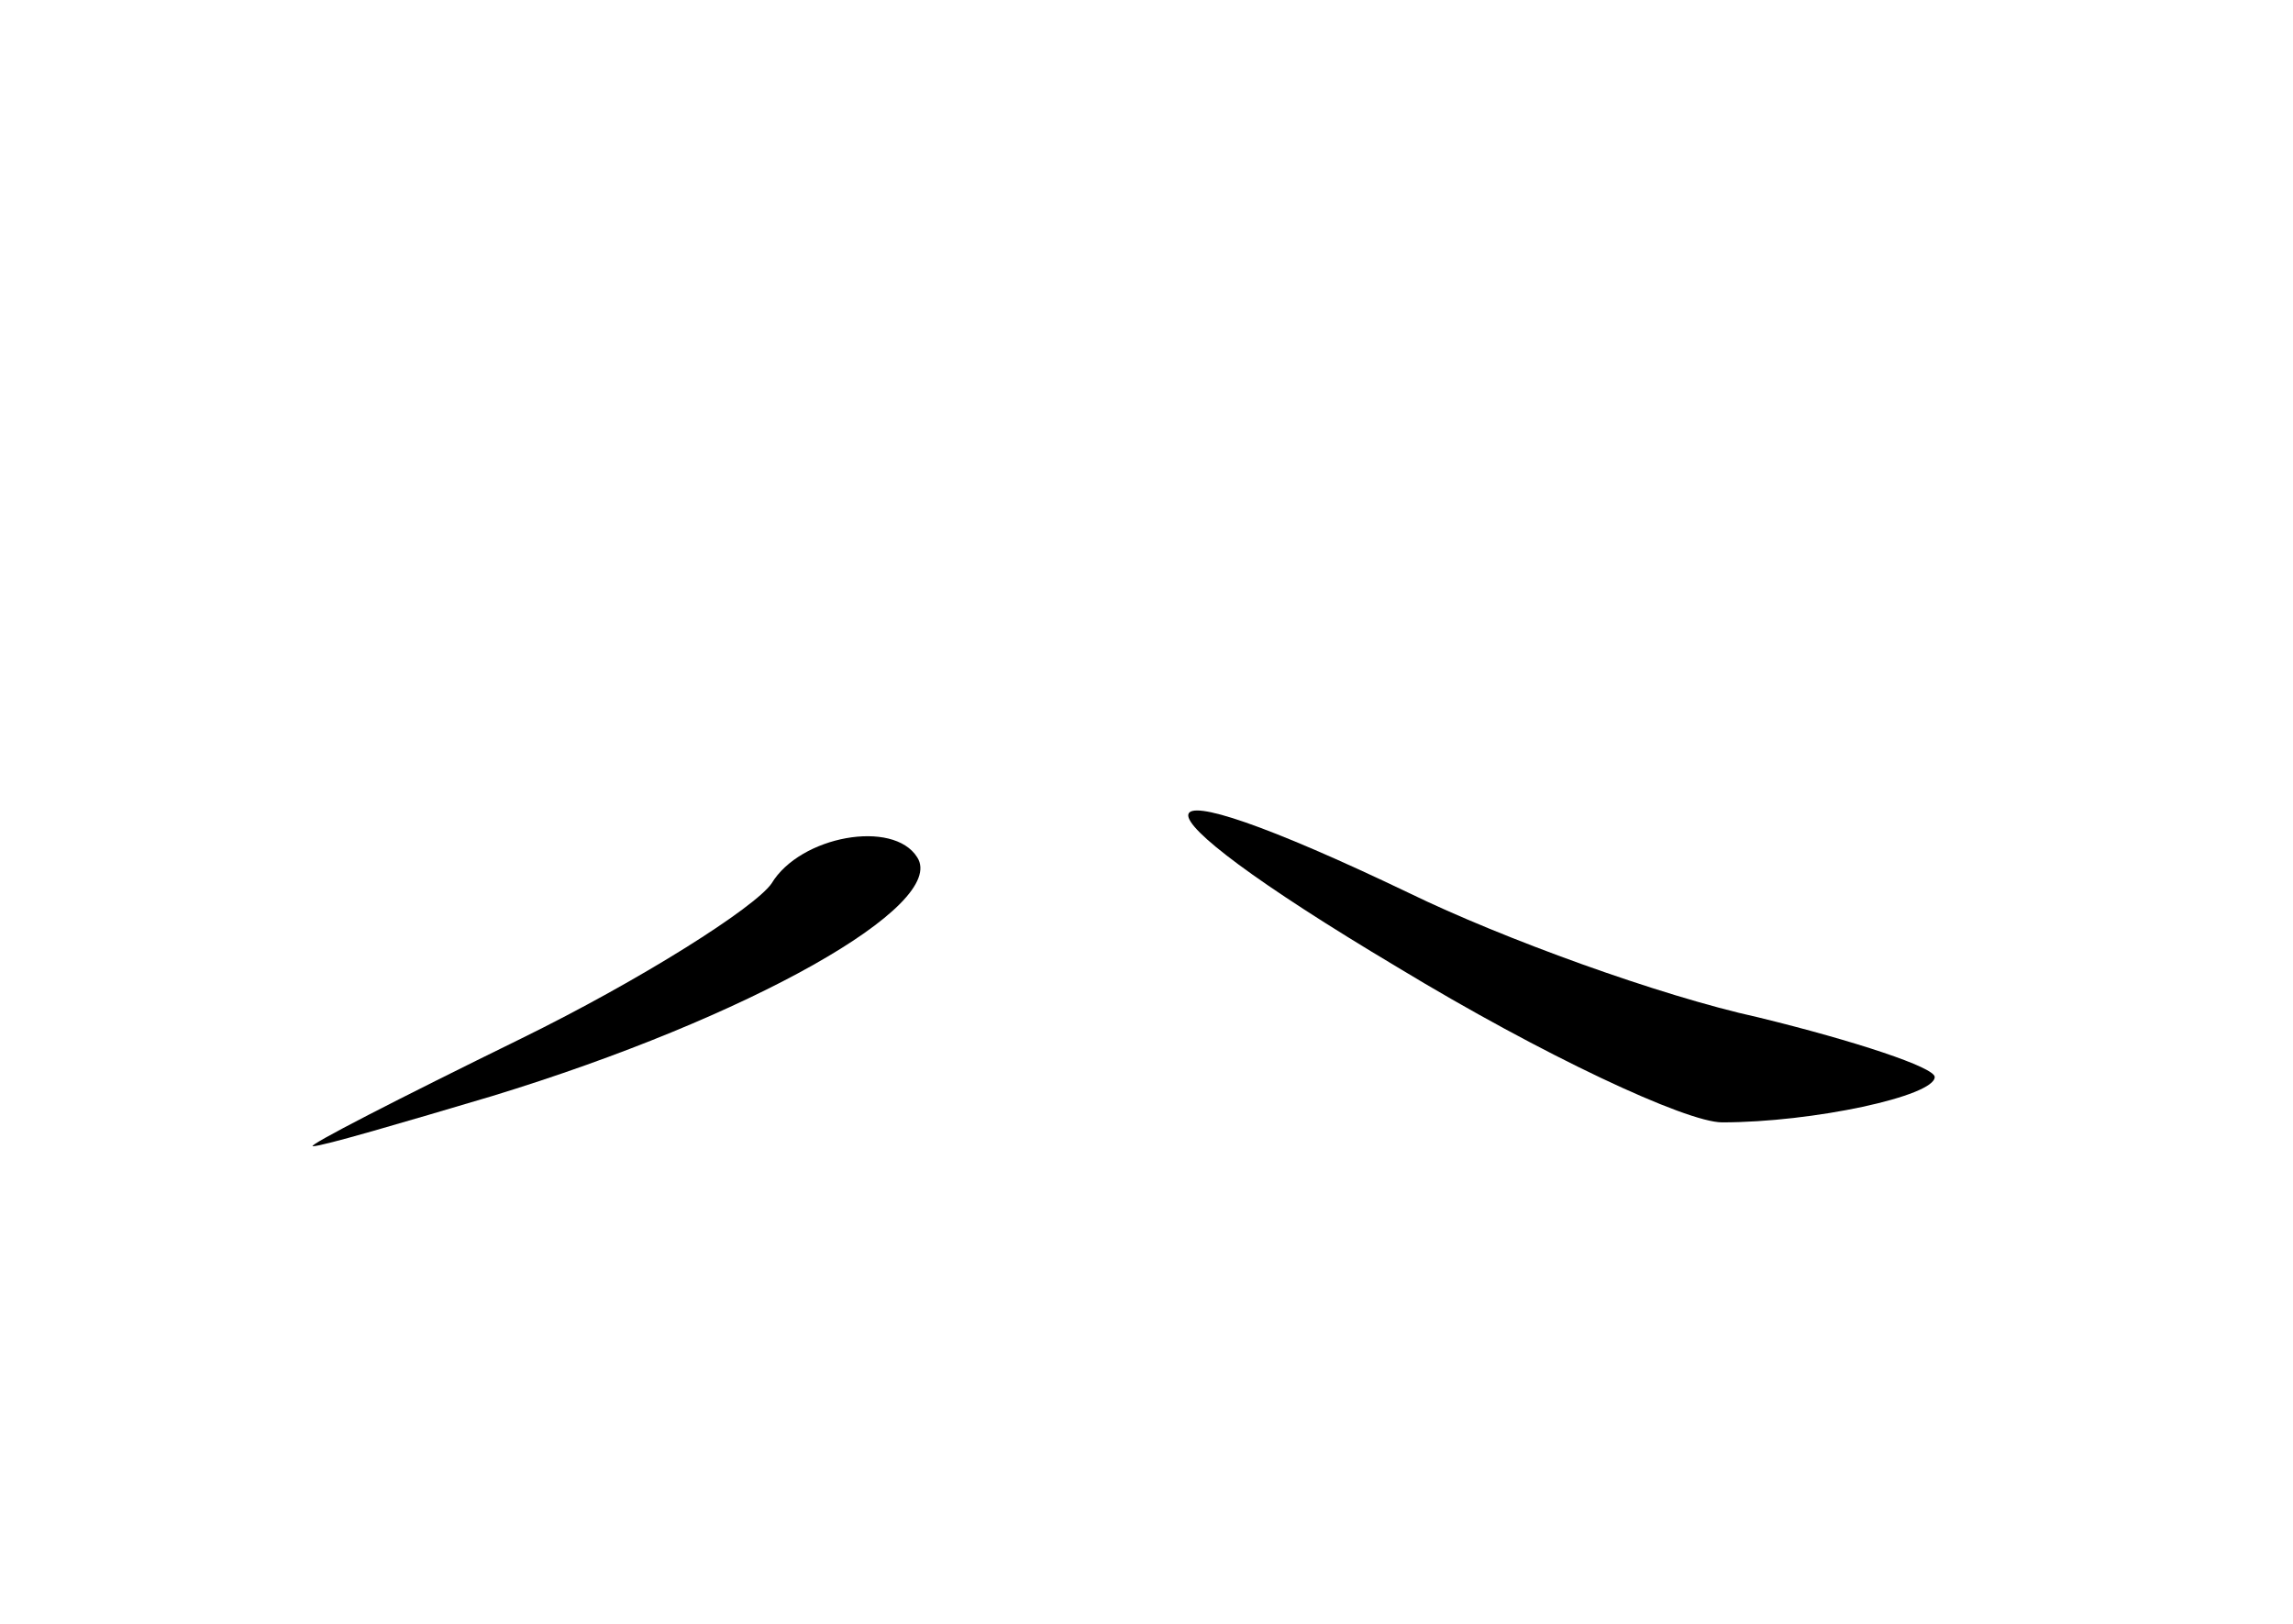 <?xml version="1.0" standalone="no"?>
<!DOCTYPE svg PUBLIC "-//W3C//DTD SVG 20010904//EN"
 "http://www.w3.org/TR/2001/REC-SVG-20010904/DTD/svg10.dtd">
<svg version="1.0" xmlns="http://www.w3.org/2000/svg"
 width="96pt" height="68pt" viewBox="0 0 96 68"
 preserveAspectRatio="xMidYMid meet">
<g transform="translate(0,68) scale(0.1,-0.1)"
fill="#000000" stroke="none">
<path d="M585 275 c61 -37 121 -65 136 -65 38 0 89 11 89 19 0 4 -33 15 -74
25 -41 9 -107 33 -146 52 -121 58 -124 40 -5 -31z"/>
<path d="M323 310 c-7 -10 -54 -40 -105 -65 -51 -25 -90 -45 -87 -45 4 0 38
10 75 21 108 33 191 80 178 100 -10 16 -49 9 -61 -11z"/>
</g>
</svg>
